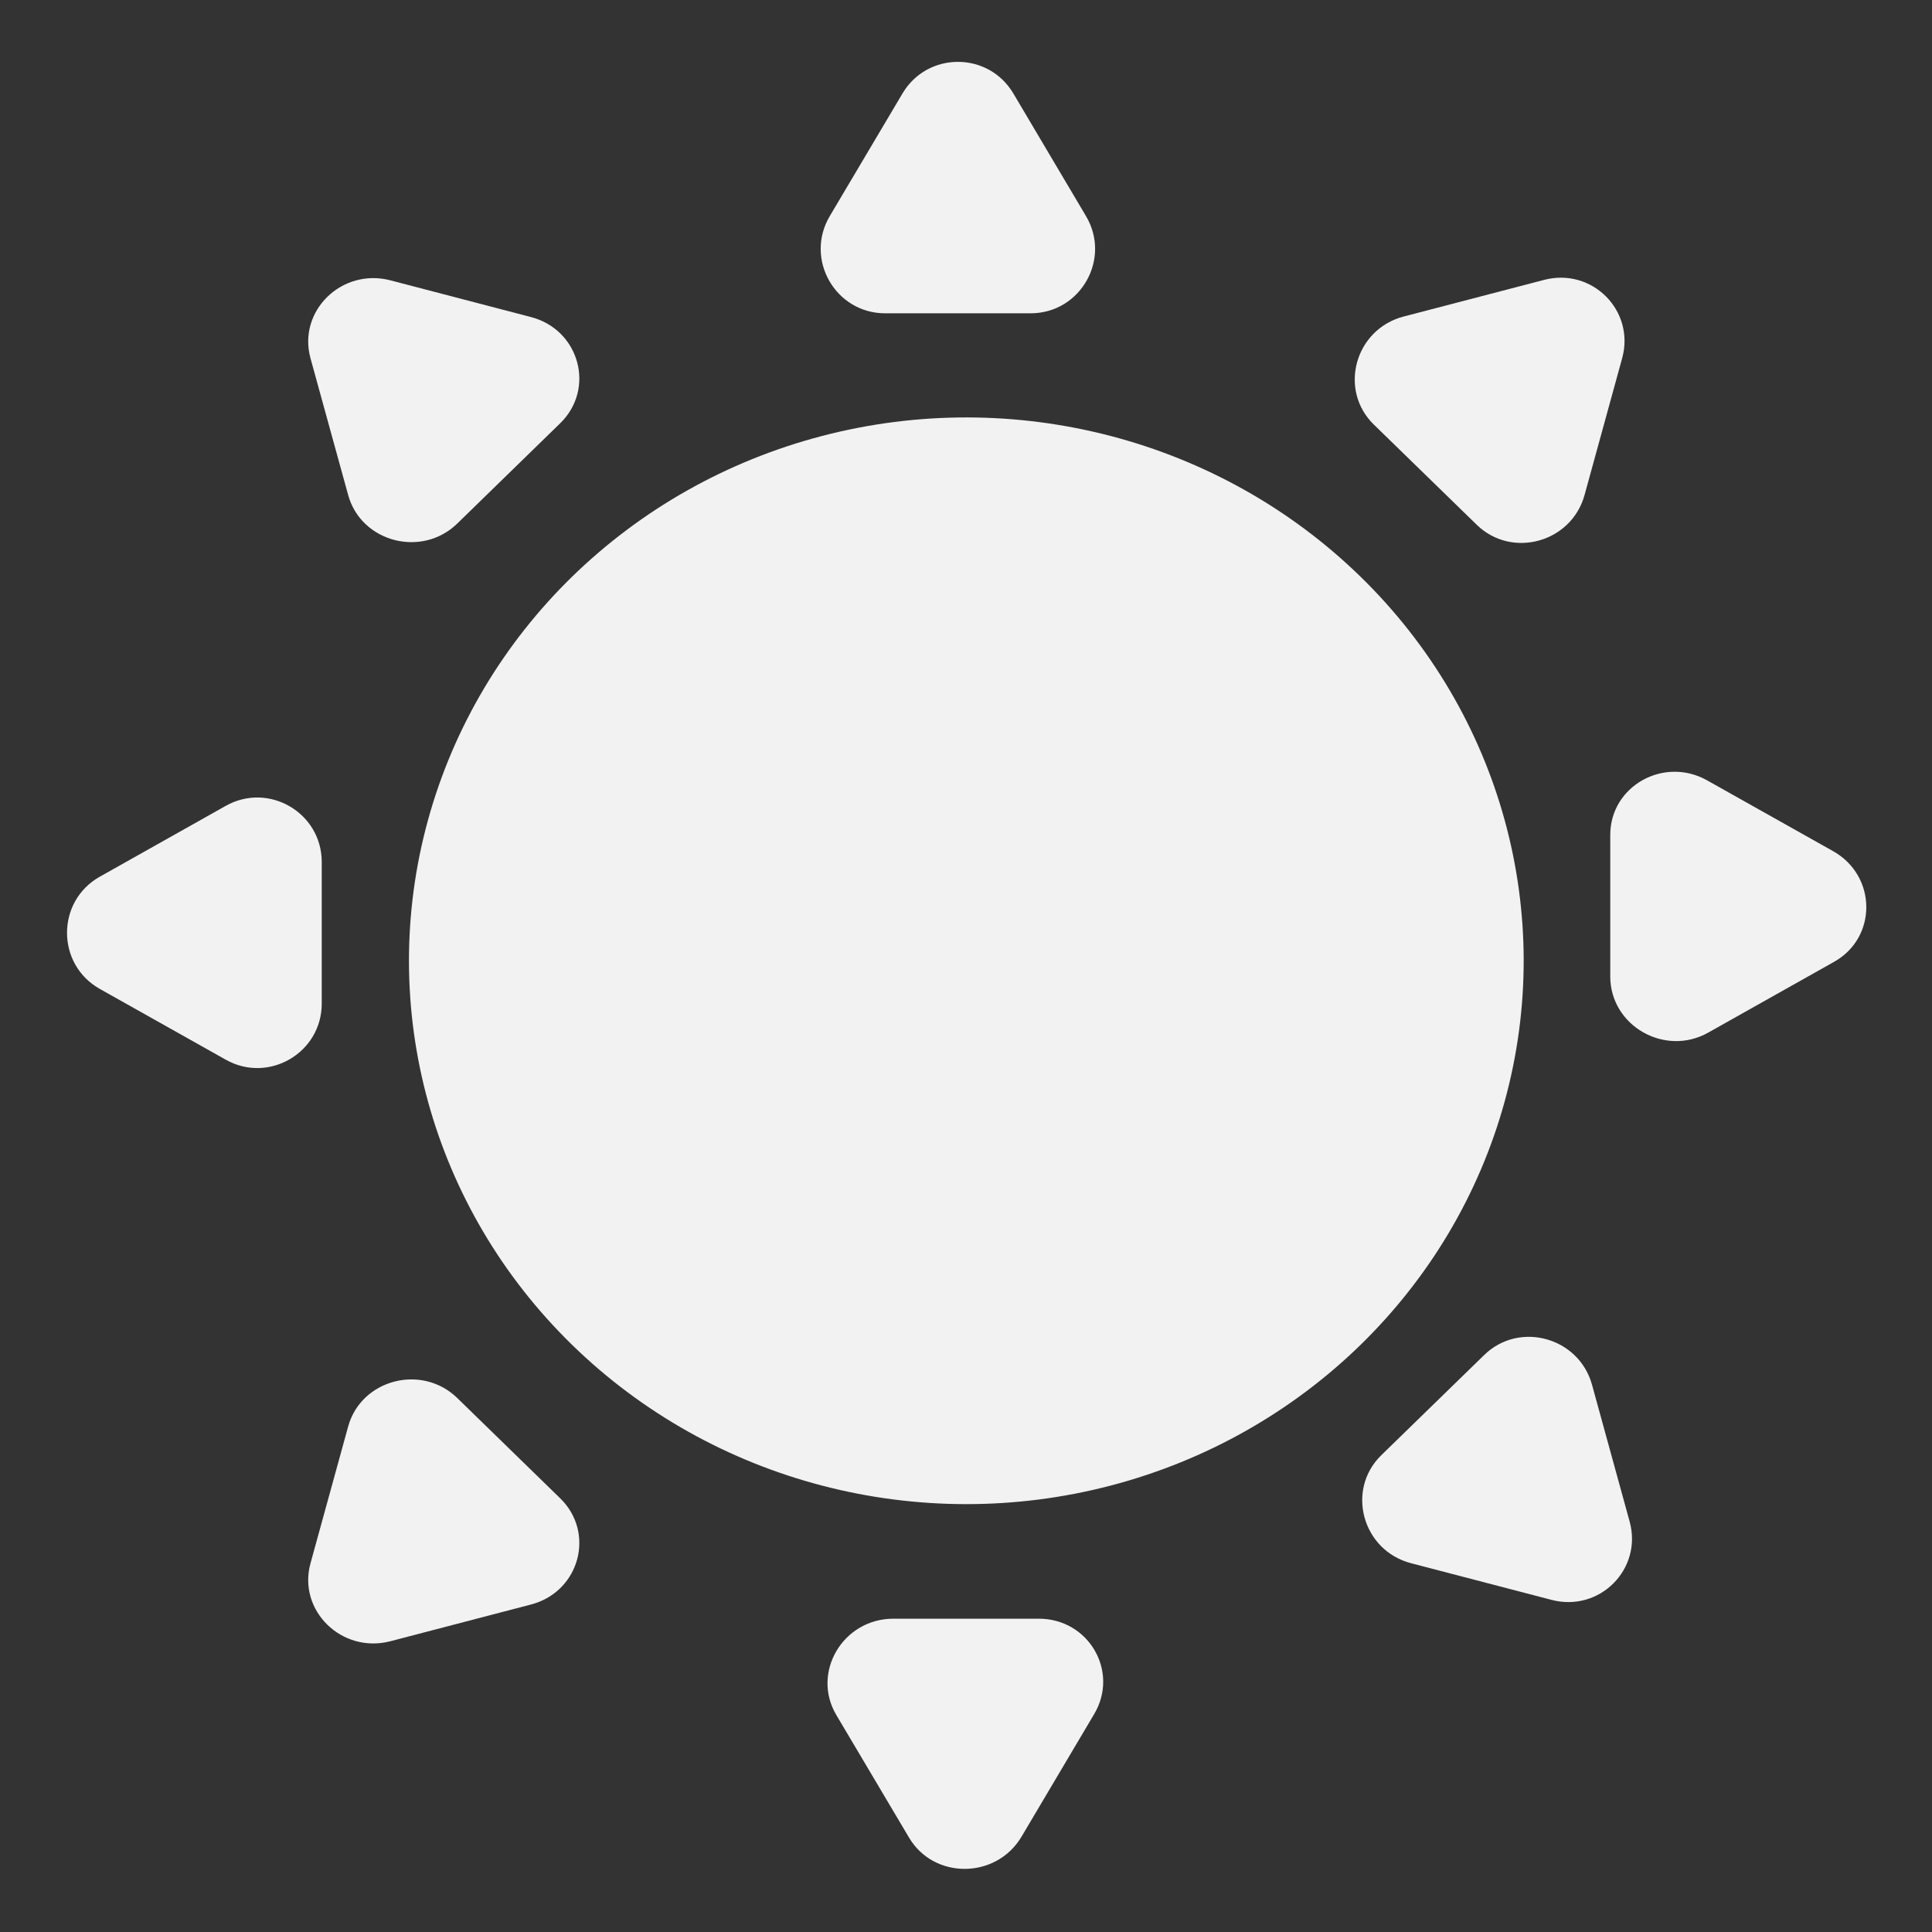 <svg width="30" height="30" viewBox="0 0 30 30" fill="none" xmlns="http://www.w3.org/2000/svg">
<rect x="0" y="0" width="30" height="30" fill="#333333" stroke="none"/>
<ellipse rx="8.547" ry="8.547" transform="matrix(0.716 -0.698 0.716 0.698 15.005 14.919)" fill="#F2F2F2"/>
<path d="M4.821 5.562C4.62 4.828 5.309 4.157 6.062 4.353L8.244 4.923C8.998 5.119 9.25 6.036 8.698 6.573L7.101 8.129C6.55 8.666 5.608 8.42 5.406 7.686L4.821 5.562Z" fill="#F2F2F2"/>
<path d="M21.334 6.594C20.779 6.054 21.038 5.113 21.796 4.915L23.977 4.346C24.722 4.151 25.392 4.824 25.189 5.562L24.605 7.686C24.402 8.424 23.476 8.68 22.931 8.149L21.334 6.594Z" fill="#F2F2F2"/>
<path d="M21.912 24.274C21.154 24.077 20.895 23.135 21.45 22.595L23.047 21.04C23.592 20.509 24.518 20.765 24.721 21.503L25.305 23.627C25.508 24.365 24.838 25.038 24.093 24.843L21.912 24.274Z" fill="#F2F2F2"/>
<path d="M6.062 25.485C5.309 25.681 4.62 25.01 4.821 24.276L5.406 22.151C5.608 21.418 6.55 21.172 7.101 21.709L8.698 23.265C9.25 23.802 8.998 24.719 8.244 24.915L6.062 25.485Z" fill="#F2F2F2"/>
<path d="M14.014 1.451C14.402 0.797 15.347 0.797 15.735 1.451L16.863 3.355C17.259 4.021 16.778 4.865 16.003 4.865L13.745 4.865C12.97 4.865 12.49 4.021 12.885 3.355L14.014 1.451Z" fill="#F2F2F2"/>
<path d="M12.986 26.63C12.595 25.97 13.09 25.135 13.872 25.135L16.131 25.135C16.906 25.135 17.382 25.955 16.991 26.615L15.862 28.52C15.47 29.18 14.503 29.188 14.116 28.535L12.986 26.63Z" fill="#F2F2F2"/>
<path d="M25.004 12.964C25.004 12.207 25.836 11.739 26.509 12.118L28.465 13.217C29.145 13.6 29.153 14.557 28.48 14.935L26.524 16.035C25.851 16.413 25.004 15.928 25.004 15.163L25.004 12.964Z" fill="#F2F2F2"/>
<path d="M1.55 15.356C0.871 14.974 0.871 13.995 1.55 13.613L3.506 12.513C4.172 12.139 4.996 12.62 4.996 13.385V15.584C4.996 16.348 4.172 16.83 3.506 16.455L1.55 15.356Z" fill="#F2F2F2"/>
</svg>

